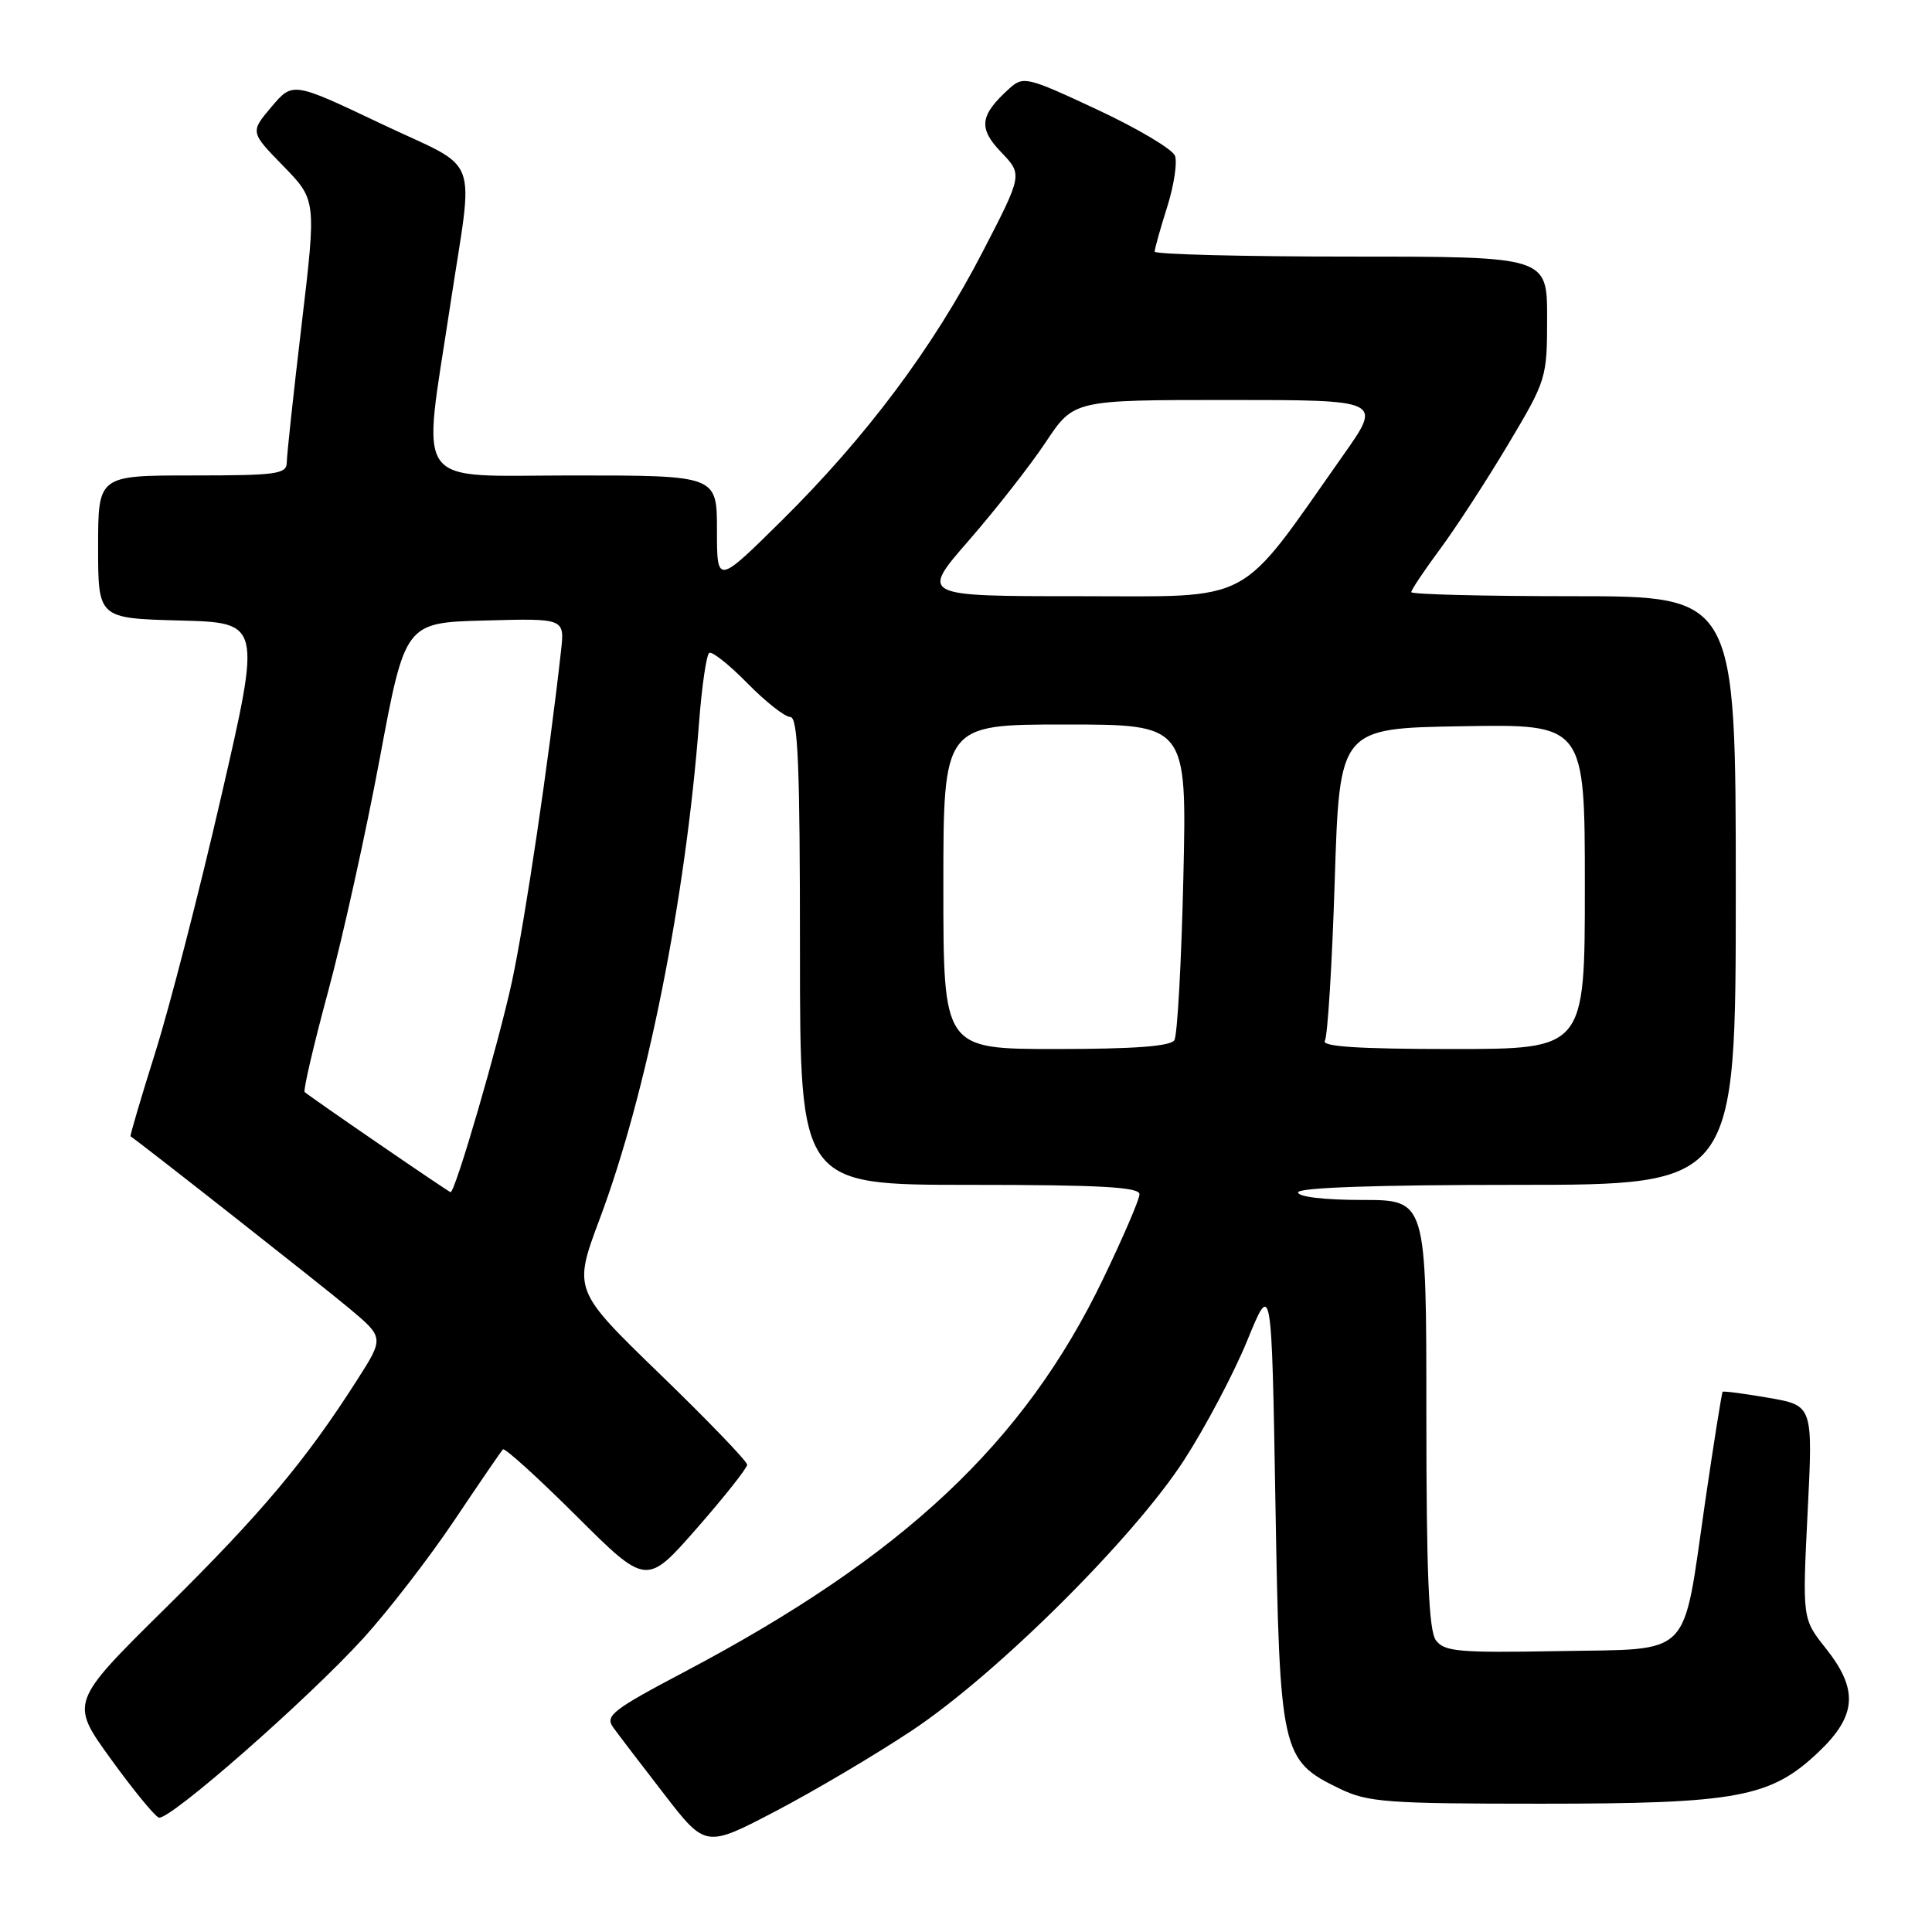 <?xml version="1.0" encoding="UTF-8" standalone="no"?>
<!DOCTYPE svg PUBLIC "-//W3C//DTD SVG 1.1//EN" "http://www.w3.org/Graphics/SVG/1.1/DTD/svg11.dtd" >
<svg xmlns="http://www.w3.org/2000/svg" xmlns:xlink="http://www.w3.org/1999/xlink" version="1.1" viewBox="0 0 256 256">
 <g >
 <path fill="currentColor"
d=" M 120.87 229.28 C 132.09 221.81 150.16 203.85 156.87 193.51 C 159.72 189.11 163.50 181.96 165.27 177.62 C 168.50 169.72 168.50 169.72 169.00 199.11 C 169.57 232.41 169.76 233.25 177.54 237.02 C 181.25 238.81 183.76 239.00 204.13 239.00 C 230.25 239.00 234.62 238.19 241.00 232.12 C 246.04 227.32 246.27 223.87 241.91 218.39 C 238.82 214.50 238.82 214.50 239.52 200.37 C 240.23 186.24 240.23 186.24 234.36 185.22 C 231.14 184.66 228.39 184.30 228.26 184.42 C 228.14 184.54 227.09 191.13 225.93 199.07 C 222.89 220.05 224.47 218.44 206.50 218.78 C 193.28 219.02 191.37 218.85 190.26 217.34 C 189.32 216.05 189.00 208.46 189.00 187.31 C 189.00 159.00 189.00 159.00 180.50 159.00 C 175.50 159.00 172.00 158.59 172.00 158.00 C 172.00 157.36 182.33 157.00 201.00 157.00 C 230.00 157.00 230.00 157.00 230.00 118.00 C 230.00 79.00 230.00 79.00 208.50 79.00 C 196.68 79.00 187.00 78.76 187.00 78.46 C 187.00 78.16 188.73 75.57 190.85 72.71 C 192.97 69.84 197.02 63.61 199.85 58.86 C 204.92 50.36 205.00 50.09 205.00 42.11 C 205.00 34.00 205.00 34.00 179.00 34.00 C 164.70 34.00 153.00 33.70 153.00 33.34 C 153.00 32.97 153.74 30.32 154.65 27.45 C 155.56 24.57 156.02 21.50 155.69 20.64 C 155.36 19.77 150.72 17.01 145.38 14.52 C 136.07 10.17 135.60 10.06 133.74 11.73 C 129.81 15.29 129.60 16.97 132.66 20.17 C 135.50 23.13 135.50 23.13 130.20 33.38 C 123.65 46.05 114.79 57.89 103.58 68.98 C 95.00 77.46 95.00 77.46 95.00 70.23 C 95.00 63.00 95.00 63.00 75.90 63.00 C 54.37 63.00 55.93 65.16 59.65 40.50 C 62.78 19.81 63.90 22.76 50.53 16.41 C 38.79 10.83 38.79 10.83 35.97 14.16 C 33.15 17.50 33.15 17.50 37.54 22.00 C 41.92 26.50 41.92 26.50 39.97 43.00 C 38.89 52.08 38.01 60.29 38.00 61.25 C 38.00 62.82 36.74 63.00 25.50 63.00 C 13.00 63.00 13.00 63.00 13.00 72.47 C 13.00 81.93 13.00 81.93 23.81 82.22 C 34.62 82.50 34.62 82.50 29.32 105.50 C 26.41 118.15 22.47 133.44 20.57 139.47 C 18.67 145.51 17.20 150.50 17.30 150.57 C 18.48 151.32 42.66 170.34 46.20 173.30 C 50.91 177.24 50.91 177.24 47.31 182.87 C 40.49 193.56 34.62 200.54 21.97 213.04 C 9.27 225.58 9.27 225.58 14.66 233.04 C 17.62 237.14 20.50 240.65 21.04 240.84 C 22.39 241.30 40.72 225.22 48.13 217.09 C 51.43 213.46 56.85 206.45 60.17 201.50 C 63.49 196.55 66.40 192.30 66.64 192.05 C 66.87 191.80 71.25 195.77 76.36 200.86 C 85.66 210.12 85.66 210.12 92.33 202.51 C 96.00 198.32 99.00 194.53 99.00 194.08 C 99.00 193.63 93.81 188.24 87.47 182.10 C 75.94 170.93 75.94 170.93 79.48 161.47 C 85.70 144.87 90.84 119.16 92.63 95.72 C 93.00 90.89 93.61 86.74 93.98 86.51 C 94.36 86.28 96.64 88.09 99.04 90.54 C 101.45 92.99 104.00 95.00 104.71 95.00 C 105.74 95.00 106.00 101.33 106.00 126.00 C 106.00 157.00 106.00 157.00 128.50 157.00 C 145.84 157.00 151.00 157.29 150.99 158.25 C 150.98 158.94 148.80 164.00 146.15 169.50 C 135.69 191.20 119.68 206.22 90.75 221.50 C 81.16 226.56 80.14 227.35 81.25 228.89 C 81.94 229.84 84.97 233.82 88.00 237.73 C 93.50 244.85 93.50 244.85 102.87 239.94 C 108.02 237.24 116.12 232.44 120.87 229.28 Z  M 50.13 151.52 C 44.98 147.99 40.59 144.92 40.37 144.70 C 40.16 144.49 41.55 138.50 43.47 131.41 C 45.39 124.31 48.47 110.40 50.32 100.50 C 53.68 82.50 53.68 82.50 64.25 82.22 C 74.82 81.93 74.82 81.93 74.34 86.22 C 72.71 100.86 69.59 121.86 67.85 130.00 C 66.09 138.16 60.31 158.05 59.70 157.97 C 59.59 157.96 55.28 155.06 50.13 151.52 Z  M 125.00 117.50 C 125.00 96.00 125.00 96.00 141.14 96.00 C 157.27 96.00 157.27 96.00 156.80 116.33 C 156.54 127.51 156.01 137.18 155.61 137.83 C 155.10 138.64 150.29 139.00 139.94 139.00 C 125.00 139.00 125.00 139.00 125.00 117.50 Z  M 175.55 137.91 C 175.92 137.32 176.51 127.75 176.86 116.66 C 177.50 96.50 177.50 96.50 193.75 96.23 C 210.00 95.95 210.00 95.95 210.00 117.48 C 210.00 139.00 210.00 139.00 192.44 139.00 C 180.06 139.00 175.08 138.68 175.55 137.91 Z  M 128.41 71.57 C 131.97 67.48 136.55 61.63 138.58 58.57 C 142.28 53.00 142.28 53.00 162.71 53.00 C 183.14 53.00 183.14 53.00 178.03 60.25 C 163.82 80.43 166.50 79.00 142.96 79.00 C 121.93 79.00 121.93 79.00 128.41 71.57 Z "/>
</g>
</svg>